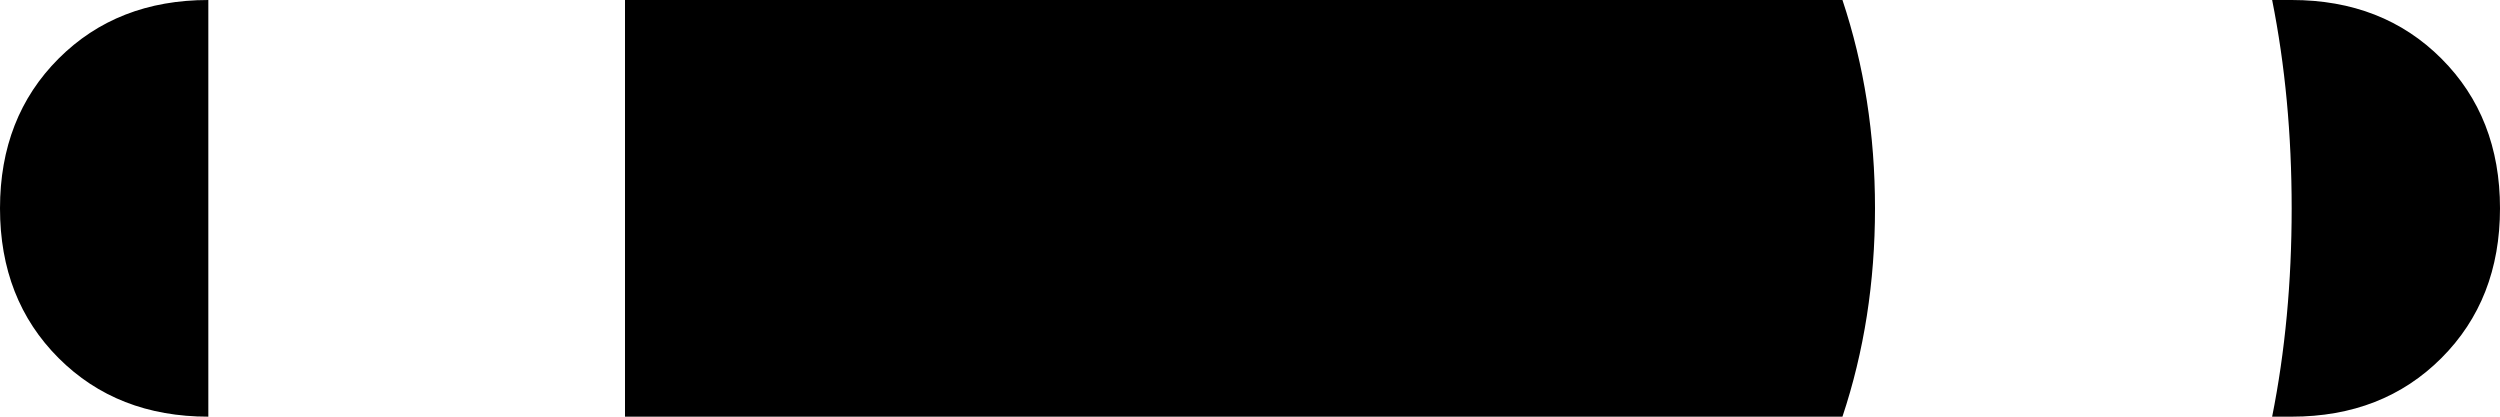 <svg xmlns="http://www.w3.org/2000/svg" viewBox="0 0 384 64">
    <path d="M 32 0 L 32 64 Q 18 64 9 55 Q 0 46 0 32 Q 0 18 9 9 Q 18 0 32 0 L 32 0 Z M 283 64 L 96 64 L 96 0 L 283 0 Q 288 15 288 32 Q 288 49 283 64 L 283 64 Z M 349 64 Q 352 49 352 32 Q 352 15 349 0 L 352 0 Q 366 0 375 9 Q 384 18 384 32 Q 384 46 375 55 Q 366 64 352 64 L 349 64 L 349 64 Z"/>
</svg>
